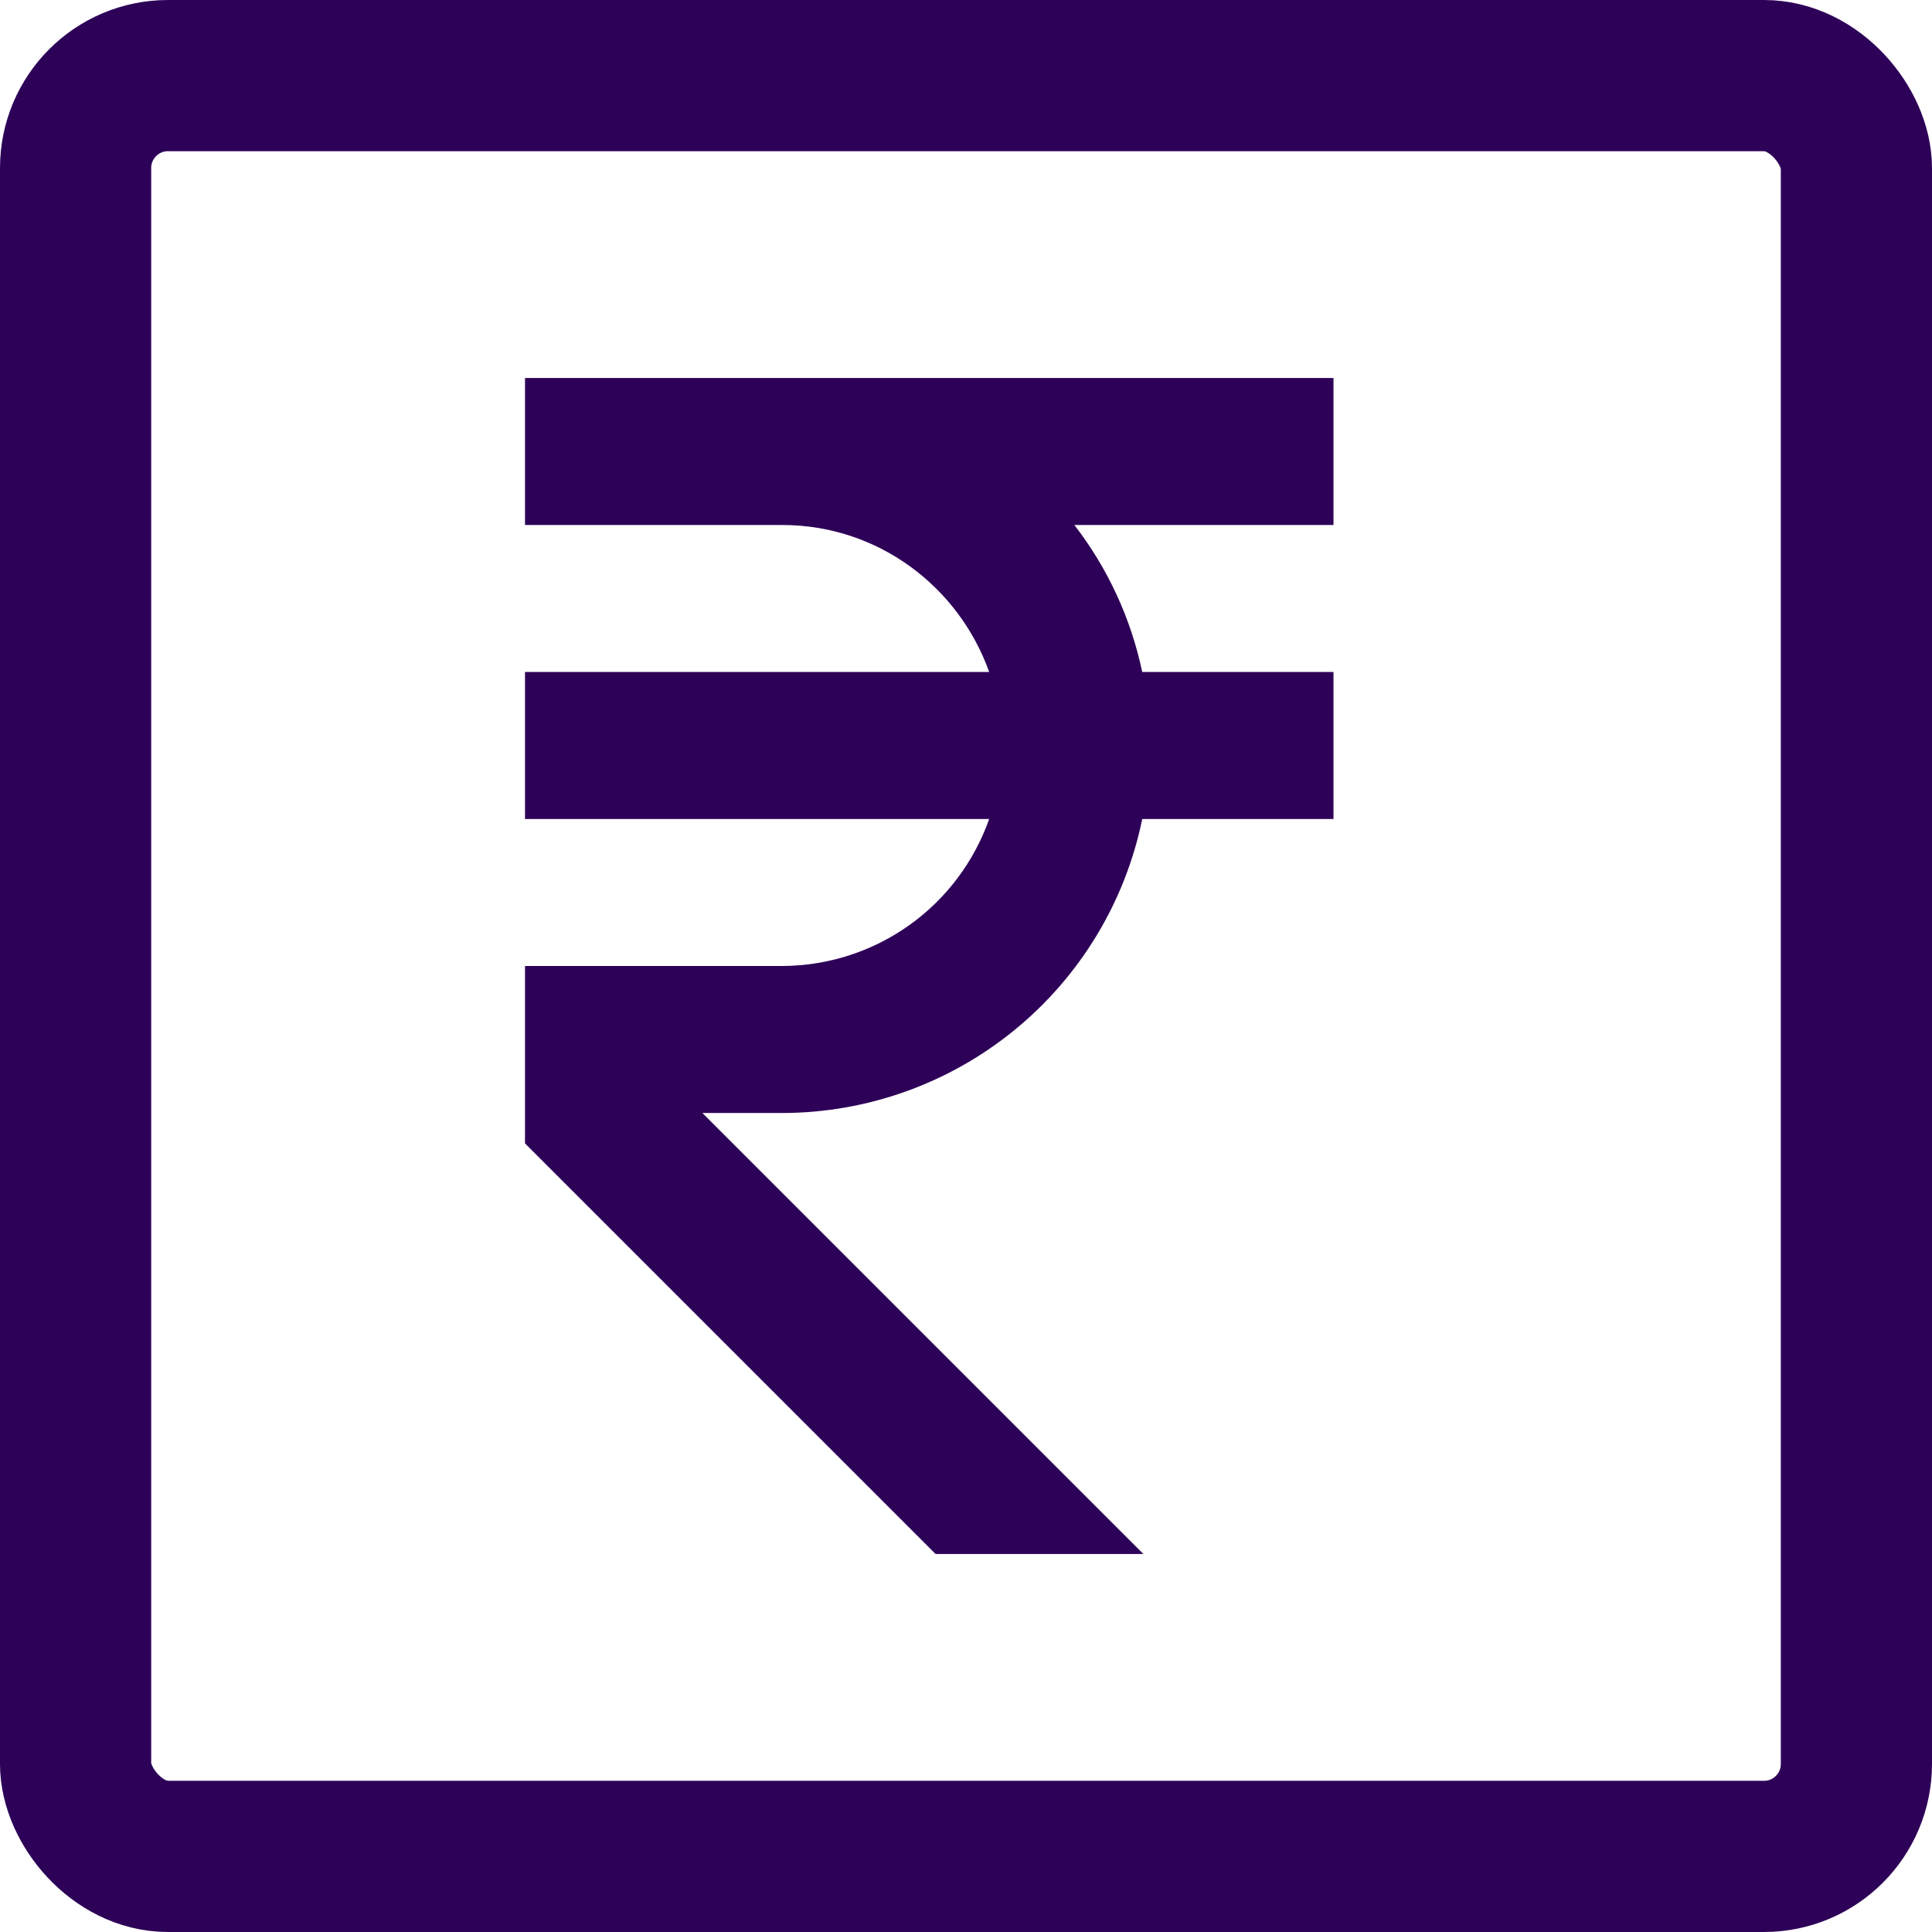 <svg width="23" height="23" viewBox="0 0 23 23" fill="none" xmlns="http://www.w3.org/2000/svg">
<path d="M15.875 6.25V4.5H6.25V6.25H9.312C10.452 6.25 11.413 6.983 11.776 8H6.25V9.75H11.776C11.596 10.26 11.263 10.703 10.822 11.016C10.381 11.329 9.854 11.498 9.312 11.5H6.25V13.612L11.138 18.5H13.612L8.362 13.25H9.312C10.32 13.249 11.297 12.9 12.078 12.262C12.858 11.625 13.396 10.737 13.598 9.75H15.875V8H13.598C13.464 7.363 13.188 6.765 12.79 6.25H15.875Z" fill="#2E0158"/>
<rect x="0.9" y="0.9" width="21.2" height="21.2" rx="1.1" stroke="#2E0158" stroke-width="1.8"/>
</svg>
